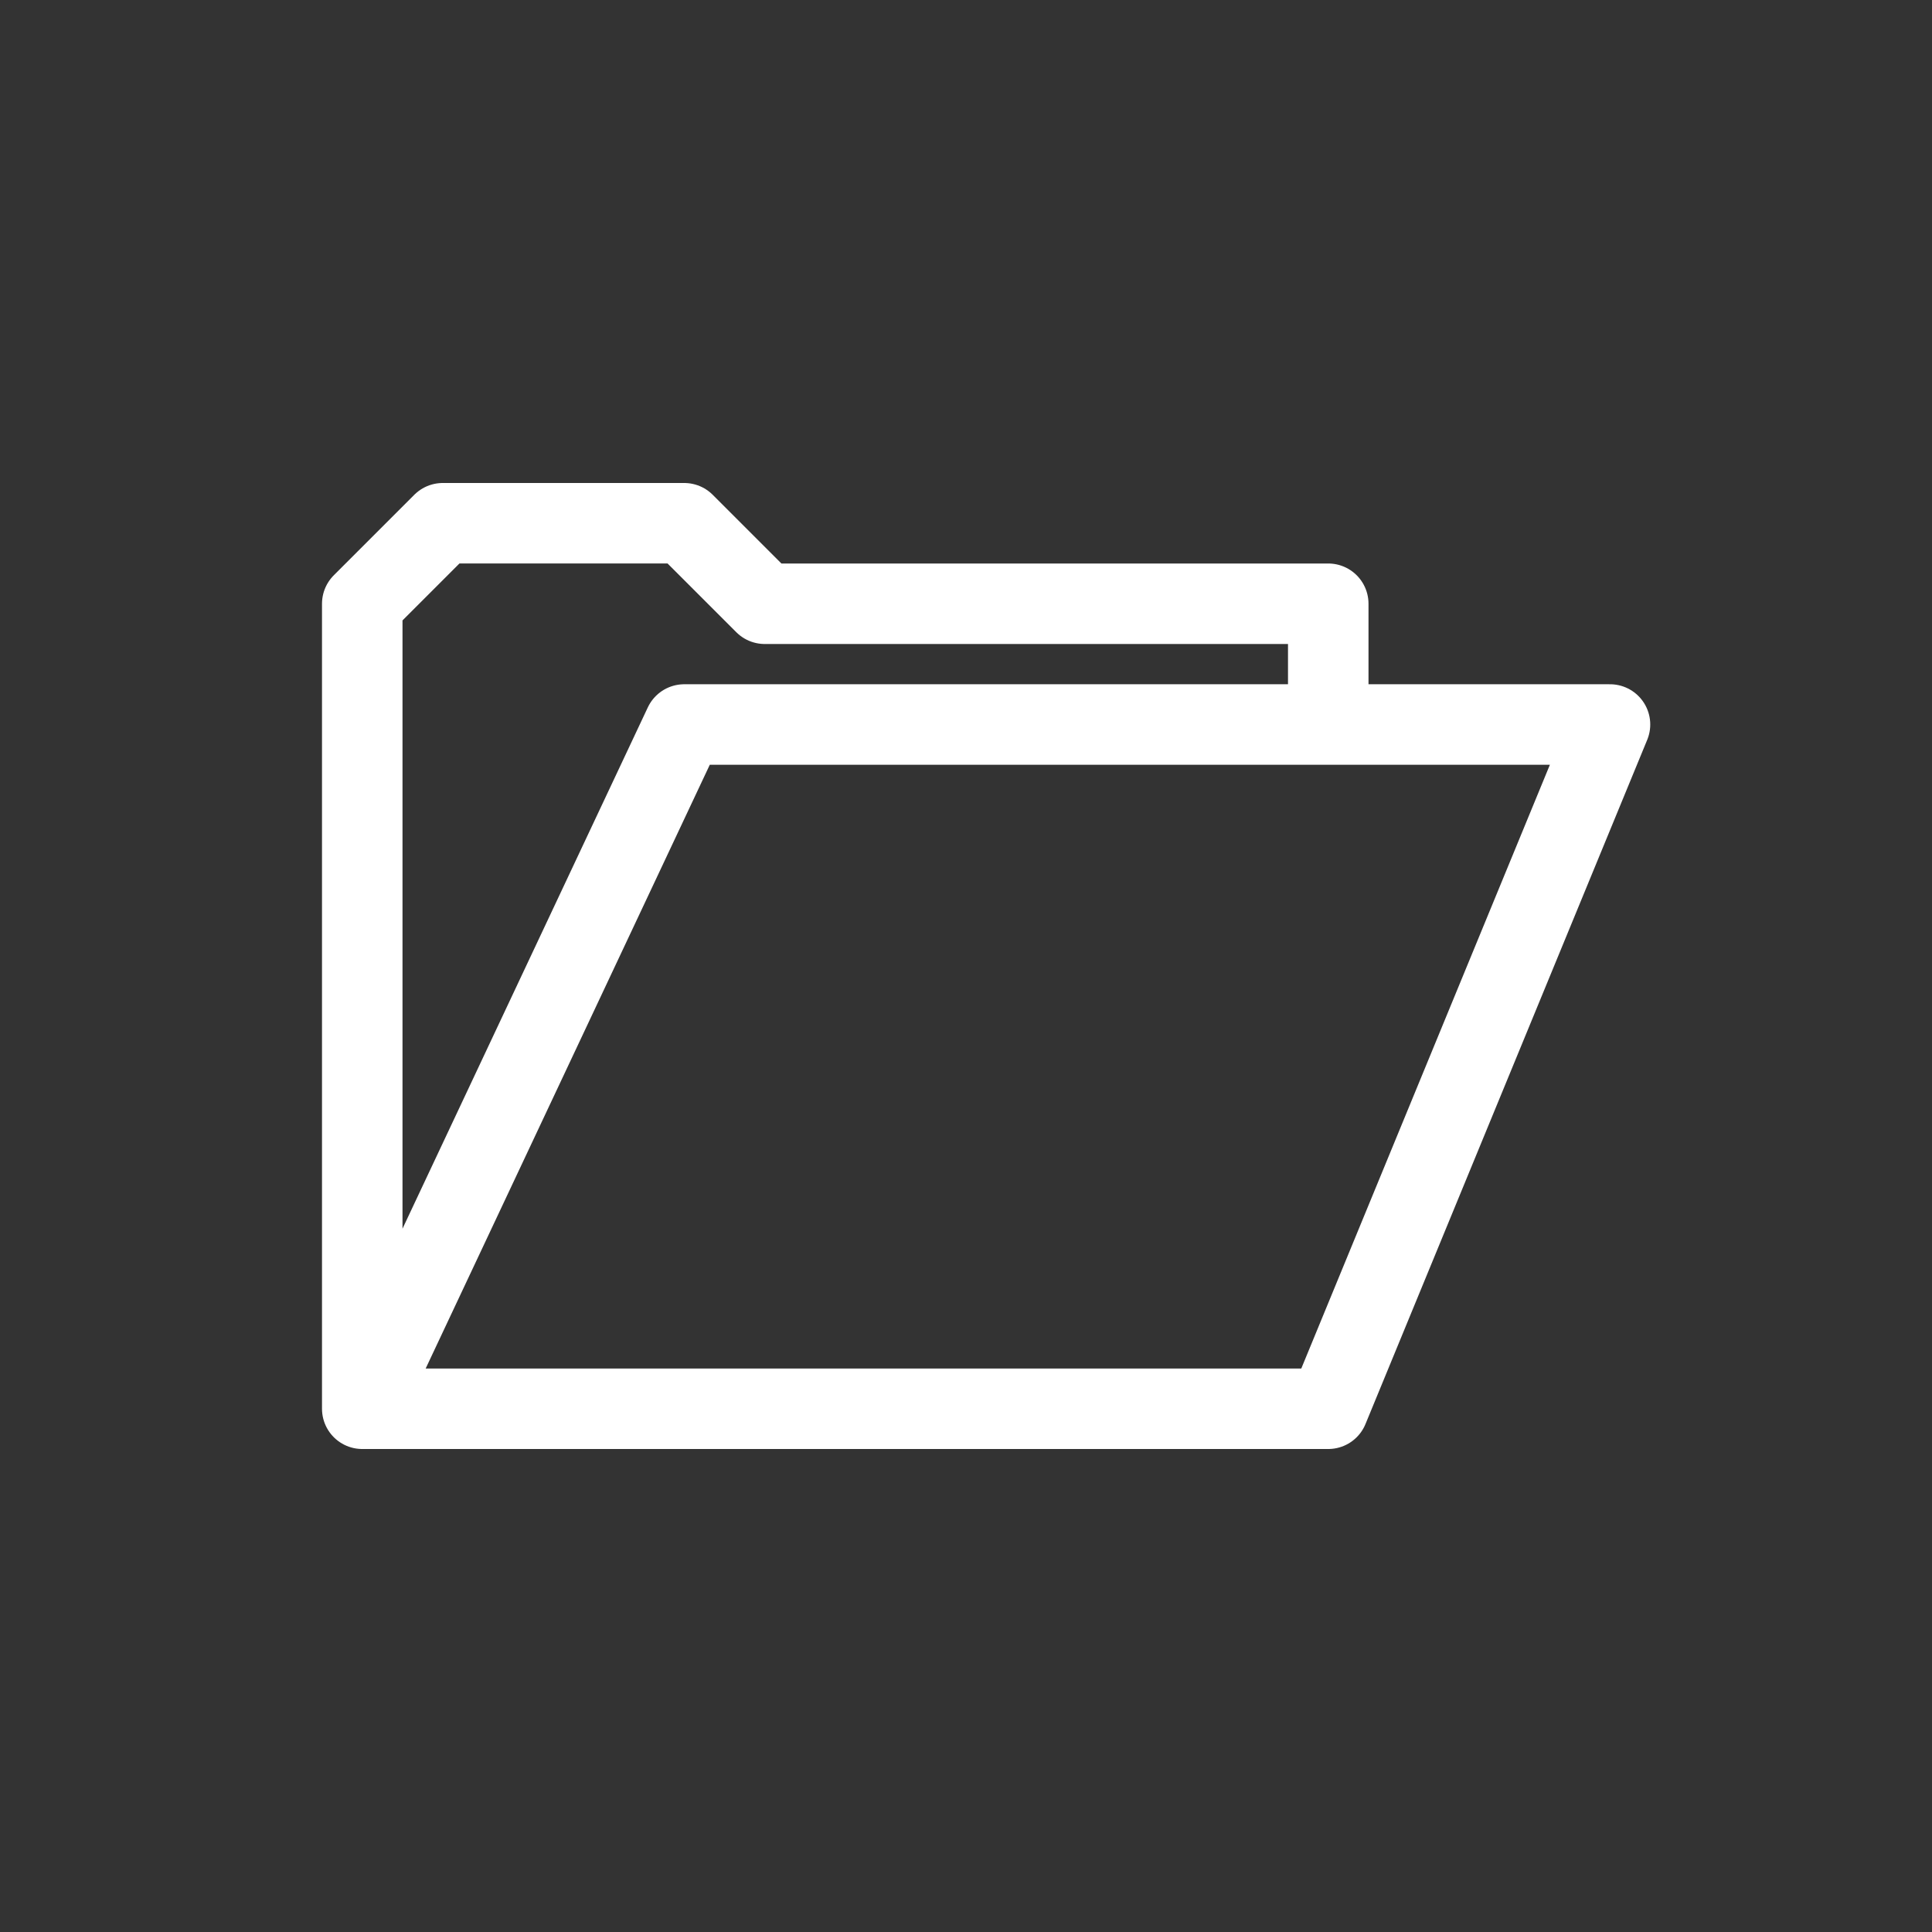 <?xml version="1.0" encoding="UTF-8"?>
<svg width="48px" height="48px" viewBox="0 0 48 48" version="1.1" xmlns="http://www.w3.org/2000/svg" xmlns:xlink="http://www.w3.org/1999/xlink">
    <rect x="0" y="0" width="48" height="48" fill="#333333" stroke="none"/>
    <title>icon-open</title>
    <g id="icon-open" stroke="none" stroke-width="1" fill="none" fill-rule="evenodd" stroke-linejoin="round">
        <polyline id="Path-11" stroke="#FFFFFF" stroke-width="2" points="33 18 33 15 19 15 17 13 11 13 9 15 9 35 33 35 40 18 17 18 9 35"></polyline>
    </g>
</svg>